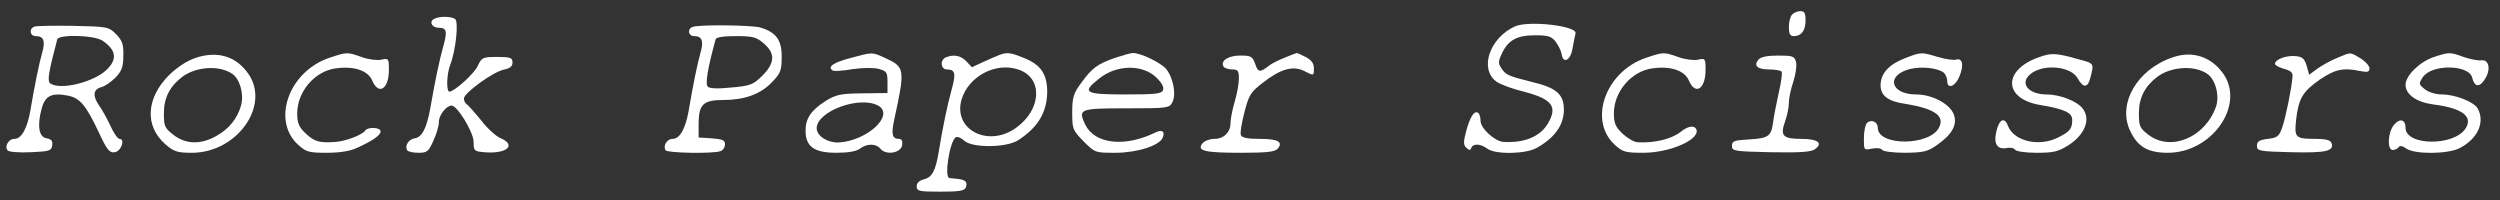 <?xml version="1.0" standalone="no"?>
<!DOCTYPE svg PUBLIC "-//W3C//DTD SVG 20010904//EN"
 "http://www.w3.org/TR/2001/REC-SVG-20010904/DTD/svg10.dtd">
<svg version="1.0" xmlns="http://www.w3.org/2000/svg"
 width="900pt" height="72pt" viewBox="0 0 900 72"
 preserveAspectRatio="xMidYMid meet">
<rect x="0" y="0" width="900" height="72" fill="#333333" stroke="none"/>
<g transform="translate(0,72) scale(0.1,-0.1)"
fill="#ffffff" stroke="none">
<path d="M6452 668 c-7 -7 -12 -27 -12 -45 0 -25 4 -33 18 -33 27 0 42 20 42
57 0 25 -4 33 -18 33 -10 0 -23 -5 -30 -12z"/>
<path d="M1561 651 c-17 -11 -5 -31 19 -31 28 0 31 -13 16 -66 -14 -50 -30
-126 -47 -224 -13 -72 -30 -104 -56 -108 -22 -3 -37 -27 -27 -43 3 -5 21 -9
40 -9 31 0 37 4 54 43 11 23 20 54 20 68 0 25 27 59 46 59 21 -1 78 -95 79
-130 0 -33 2 -35 39 -38 81 -7 117 26 57 51 -16 7 -47 35 -69 64 -23 28 -46
54 -52 58 -5 3 -10 13 -10 20 0 20 104 96 143 104 23 5 32 12 32 26 0 17 -7
20 -55 20 -52 0 -56 -2 -70 -32 -13 -29 -84 -92 -102 -93 -12 0 -10 65 3 97
20 52 31 156 17 165 -17 10 -59 10 -77 -1z"/>
<path d="M5454 625 c-91 -41 -129 -152 -68 -198 13 -10 58 -27 100 -37 103
-27 123 -54 85 -117 -28 -45 -83 -68 -158 -64 -32 2 -83 49 -83 76 0 13 -4 26
-9 29 -14 9 -29 -15 -43 -67 -10 -38 -10 -49 1 -59 11 -10 14 -10 18 0 6 16
33 15 57 -3 29 -22 139 -20 179 3 64 36 97 82 97 137 0 56 -27 79 -115 100
-84 21 -95 25 -111 51 -11 16 -10 25 3 52 23 48 54 65 120 65 47 0 59 -4 74
-24 10 -13 19 -33 21 -44 5 -36 32 -23 39 20 4 22 9 47 11 55 6 27 -169 47
-218 25z"/>
<path d="M123 624 c-20 -9 -15 -34 6 -34 28 0 35 -17 23 -59 -11 -38 -28 -121
-43 -211 -12 -65 -32 -100 -58 -100 -21 0 -36 -29 -23 -42 5 -5 42 -8 83 -6
67 3 74 5 77 25 2 16 -3 22 -20 25 -28 4 -35 45 -18 107 12 46 36 58 93 47 44
-8 66 -34 111 -129 31 -67 40 -78 59 -75 23 3 39 48 17 48 -6 0 -21 21 -33 48
-12 26 -30 58 -40 72 -24 34 -22 58 7 66 13 3 36 19 52 35 22 23 28 38 28 79
1 41 -4 54 -26 77 -27 27 -31 27 -155 30 -71 1 -134 0 -140 -3z m247 -51 c49
-34 53 -67 13 -105 -47 -44 -164 -73 -201 -49 -13 8 -8 37 24 159 5 19 134 16
164 -5z"/>
<path d="M2493 623 c-20 -8 -15 -33 6 -33 28 0 35 -17 23 -59 -11 -38 -28
-121 -43 -211 -12 -65 -32 -100 -58 -100 -20 0 -35 -25 -25 -41 6 -10 173 -13
198 -3 9 3 16 14 16 25 0 14 -9 18 -47 21 l-48 3 0 54 c1 65 18 81 87 81 77 0
134 20 175 62 33 34 37 43 37 92 1 62 -20 90 -77 107 -33 9 -222 11 -244 2z
m256 -59 c43 -36 41 -71 -5 -117 -33 -32 -42 -36 -111 -42 -48 -5 -78 -4 -85
3 -10 10 0 67 28 170 2 8 26 12 73 12 60 0 74 -3 100 -26z"/>
<path d="M705 512 c-32 -11 -66 -33 -96 -62 -83 -83 -89 -183 -14 -249 31 -27
43 -31 96 -31 161 0 282 168 204 283 -44 64 -110 85 -190 59z m130 -57 c28
-18 44 -72 33 -114 -13 -47 -43 -85 -90 -111 -56 -31 -108 -30 -153 4 -32 25
-35 31 -35 78 0 56 21 97 67 132 49 36 131 42 178 11z"/>
<path d="M1186 512 c-146 -49 -209 -225 -113 -313 29 -26 38 -29 103 -29 48 0
85 6 110 18 57 26 84 45 84 59 0 15 -46 17 -55 3 -10 -15 -69 -38 -107 -41
-60 -4 -75 1 -107 30 -25 24 -31 37 -31 73 0 78 63 152 139 162 66 9 116 -8
131 -44 23 -54 60 -31 60 38 0 42 -1 43 -28 37 -15 -3 -47 1 -71 10 -51 18
-52 18 -115 -3z"/>
<path d="M3061 511 c-61 -16 -84 -32 -63 -45 5 -3 37 -1 71 5 35 5 75 6 94 1
29 -8 32 -12 32 -48 l0 -39 -91 -1 c-79 -1 -95 -5 -131 -27 -53 -34 -73 -63
-73 -107 0 -58 31 -80 111 -80 42 0 72 5 85 15 25 19 58 19 74 -1 20 -24 74
-15 78 14 2 14 -2 22 -12 22 -24 0 -28 17 -17 68 40 184 39 190 -32 223 -49
22 -44 22 -126 0z m100 -171 c62 -34 -40 -128 -143 -133 -40 -1 -78 24 -78 52
2 61 154 117 221 81z"/>
<path d="M3600 523 c-8 -3 -34 -14 -58 -25 l-43 -20 -20 21 c-20 21 -44 26
-73 15 -23 -9 -20 -44 3 -44 30 0 33 -15 17 -72 -16 -59 -32 -135 -46 -221
-12 -73 -24 -95 -55 -103 -16 -4 -25 -13 -25 -25 0 -17 8 -19 85 -19 68 0 87
3 92 15 7 20 -1 28 -30 31 -12 1 -25 3 -29 3 -20 2 1 133 23 147 6 3 19 -2 31
-13 29 -26 151 -25 193 2 72 46 105 102 105 177 -1 64 -25 97 -88 121 -44 18
-57 19 -82 10z m68 -54 c87 -30 82 -143 -10 -209 -101 -73 -229 -6 -196 103
26 84 125 135 206 106z"/>
<path d="M4015 512 c-64 -22 -84 -37 -123 -91 -28 -38 -32 -52 -32 -106 0 -60
2 -64 41 -104 41 -41 42 -41 114 -41 79 0 160 26 171 55 9 23 -3 30 -29 17
-109 -53 -216 -40 -250 29 -27 57 -21 59 149 59 145 0 154 1 164 21 16 28 3
92 -23 122 -21 23 -94 58 -120 56 -6 0 -35 -8 -62 -17z m149 -72 c18 -18 27
-34 23 -44 -5 -14 -27 -16 -137 -16 -147 0 -157 7 -92 58 63 50 156 51 206 2z"/>
<path d="M4624 512 c-23 -9 -48 -22 -55 -28 -33 -26 -40 -25 -50 5 -10 28 -15
31 -54 31 -43 0 -73 -19 -60 -40 3 -5 17 -10 31 -10 21 0 24 -5 24 -33 0 -19
-7 -56 -15 -83 -8 -27 -15 -61 -15 -76 0 -34 -24 -58 -59 -58 -16 0 -34 -7
-42 -16 -22 -27 7 -34 137 -34 94 0 124 3 134 15 20 24 1 35 -65 35 -44 0 -64
4 -68 14 -3 7 3 44 13 82 16 62 22 72 66 106 64 50 108 62 148 43 37 -19 36
-19 36 10 0 17 -9 29 -30 40 -16 8 -30 15 -32 14 -2 0 -22 -8 -44 -17z"/>
<path d="M5926 512 c-146 -49 -209 -225 -113 -313 28 -26 38 -29 103 -29 96 0
205 48 191 84 -7 16 -30 13 -57 -9 -33 -26 -96 -41 -156 -37 -12 1 -36 15 -53
31 -25 24 -31 37 -31 73 0 78 63 152 139 162 66 9 116 -8 131 -44 23 -54 60
-31 60 38 0 42 -1 43 -28 37 -15 -3 -47 1 -71 10 -51 18 -52 18 -115 -3z"/>
<path d="M6857 510 c-57 -22 -86 -54 -87 -96 0 -38 26 -59 90 -68 105 -17 143
-44 120 -86 -35 -66 -220 -66 -220 0 0 22 -24 32 -39 17 -6 -6 -11 -31 -11
-55 0 -43 0 -43 29 -37 17 3 32 2 36 -4 3 -6 39 -11 83 -11 67 1 82 4 115 28
54 37 74 73 61 109 -13 38 -77 73 -136 73 -92 0 -110 68 -24 91 41 11 102 5
124 -13 6 -6 12 -19 12 -29 0 -32 29 -21 44 16 17 41 11 68 -13 60 -9 -2 -38
2 -65 10 -60 18 -60 18 -119 -5z"/>
<path d="M7340 514 c-131 -46 -128 -150 5 -172 89 -15 115 -28 115 -54 0 -31
-9 -42 -49 -62 -69 -36 -160 -15 -182 40 -12 34 -32 26 -42 -19 -11 -45 3 -66
37 -60 13 3 27 0 30 -6 4 -6 38 -11 78 -11 60 0 78 4 114 27 60 38 82 95 51
133 -20 26 -82 50 -129 50 -65 0 -98 39 -60 72 44 39 145 31 171 -13 21 -38
38 -36 47 4 13 49 12 49 -41 63 -86 24 -99 24 -145 8z"/>
<path d="M7820 513 c-128 -44 -198 -168 -151 -265 27 -57 64 -78 135 -78 158
0 278 169 201 283 -44 63 -112 86 -185 60z m125 -58 c30 -19 46 -78 33 -118
-39 -112 -163 -164 -244 -102 -31 24 -34 31 -34 77 0 56 21 97 67 132 49 36
131 42 178 11z"/>
<path d="M8415 512 c-23 -9 -55 -27 -72 -39 l-30 -22 -9 32 c-8 26 -15 33 -41
35 -33 3 -73 -12 -73 -28 0 -5 15 -13 33 -18 23 -6 32 -14 30 -28 -3 -42 -24
-143 -36 -180 -12 -35 -18 -40 -53 -44 -31 -4 -39 -9 -39 -25 0 -19 8 -20 124
-23 125 -3 156 4 144 34 -3 9 -21 14 -53 14 -77 0 -81 3 -74 69 9 77 24 102
86 145 55 37 84 43 146 30 26 -5 32 -3 32 10 0 9 -15 25 -32 36 -39 23 -33 23
-83 2z"/>
<path d="M8760 514 c-50 -17 -100 -67 -100 -99 0 -35 39 -63 100 -71 103 -13
143 -43 117 -85 -40 -66 -217 -65 -217 1 0 30 -21 36 -42 10 -22 -27 -25 -90
-4 -90 8 0 18 5 21 10 4 7 14 5 28 -5 30 -21 148 -20 190 1 66 33 94 93 67
143 -13 24 -81 51 -129 51 -23 0 -48 8 -62 19 -22 18 -22 20 -7 43 32 48 167
46 178 -2 8 -33 26 -36 45 -6 23 35 16 72 -12 69 -12 -2 -41 4 -64 12 -50 18
-52 18 -109 -1z"/>
<path d="M6330 505 c-18 -22 -3 -35 40 -35 21 0 41 -4 44 -8 3 -5 -2 -40 -11
-78 -8 -38 -18 -86 -20 -106 -7 -49 -17 -56 -88 -60 -52 -3 -60 -6 -60 -23 0
-19 8 -20 140 -23 107 -2 145 1 159 11 30 22 10 37 -48 37 -68 0 -78 11 -60
62 8 22 14 53 14 69 0 16 7 49 16 75 8 25 13 57 10 70 -6 22 -12 24 -65 24
-39 0 -63 -5 -71 -15z"/>
</g>
</svg>
